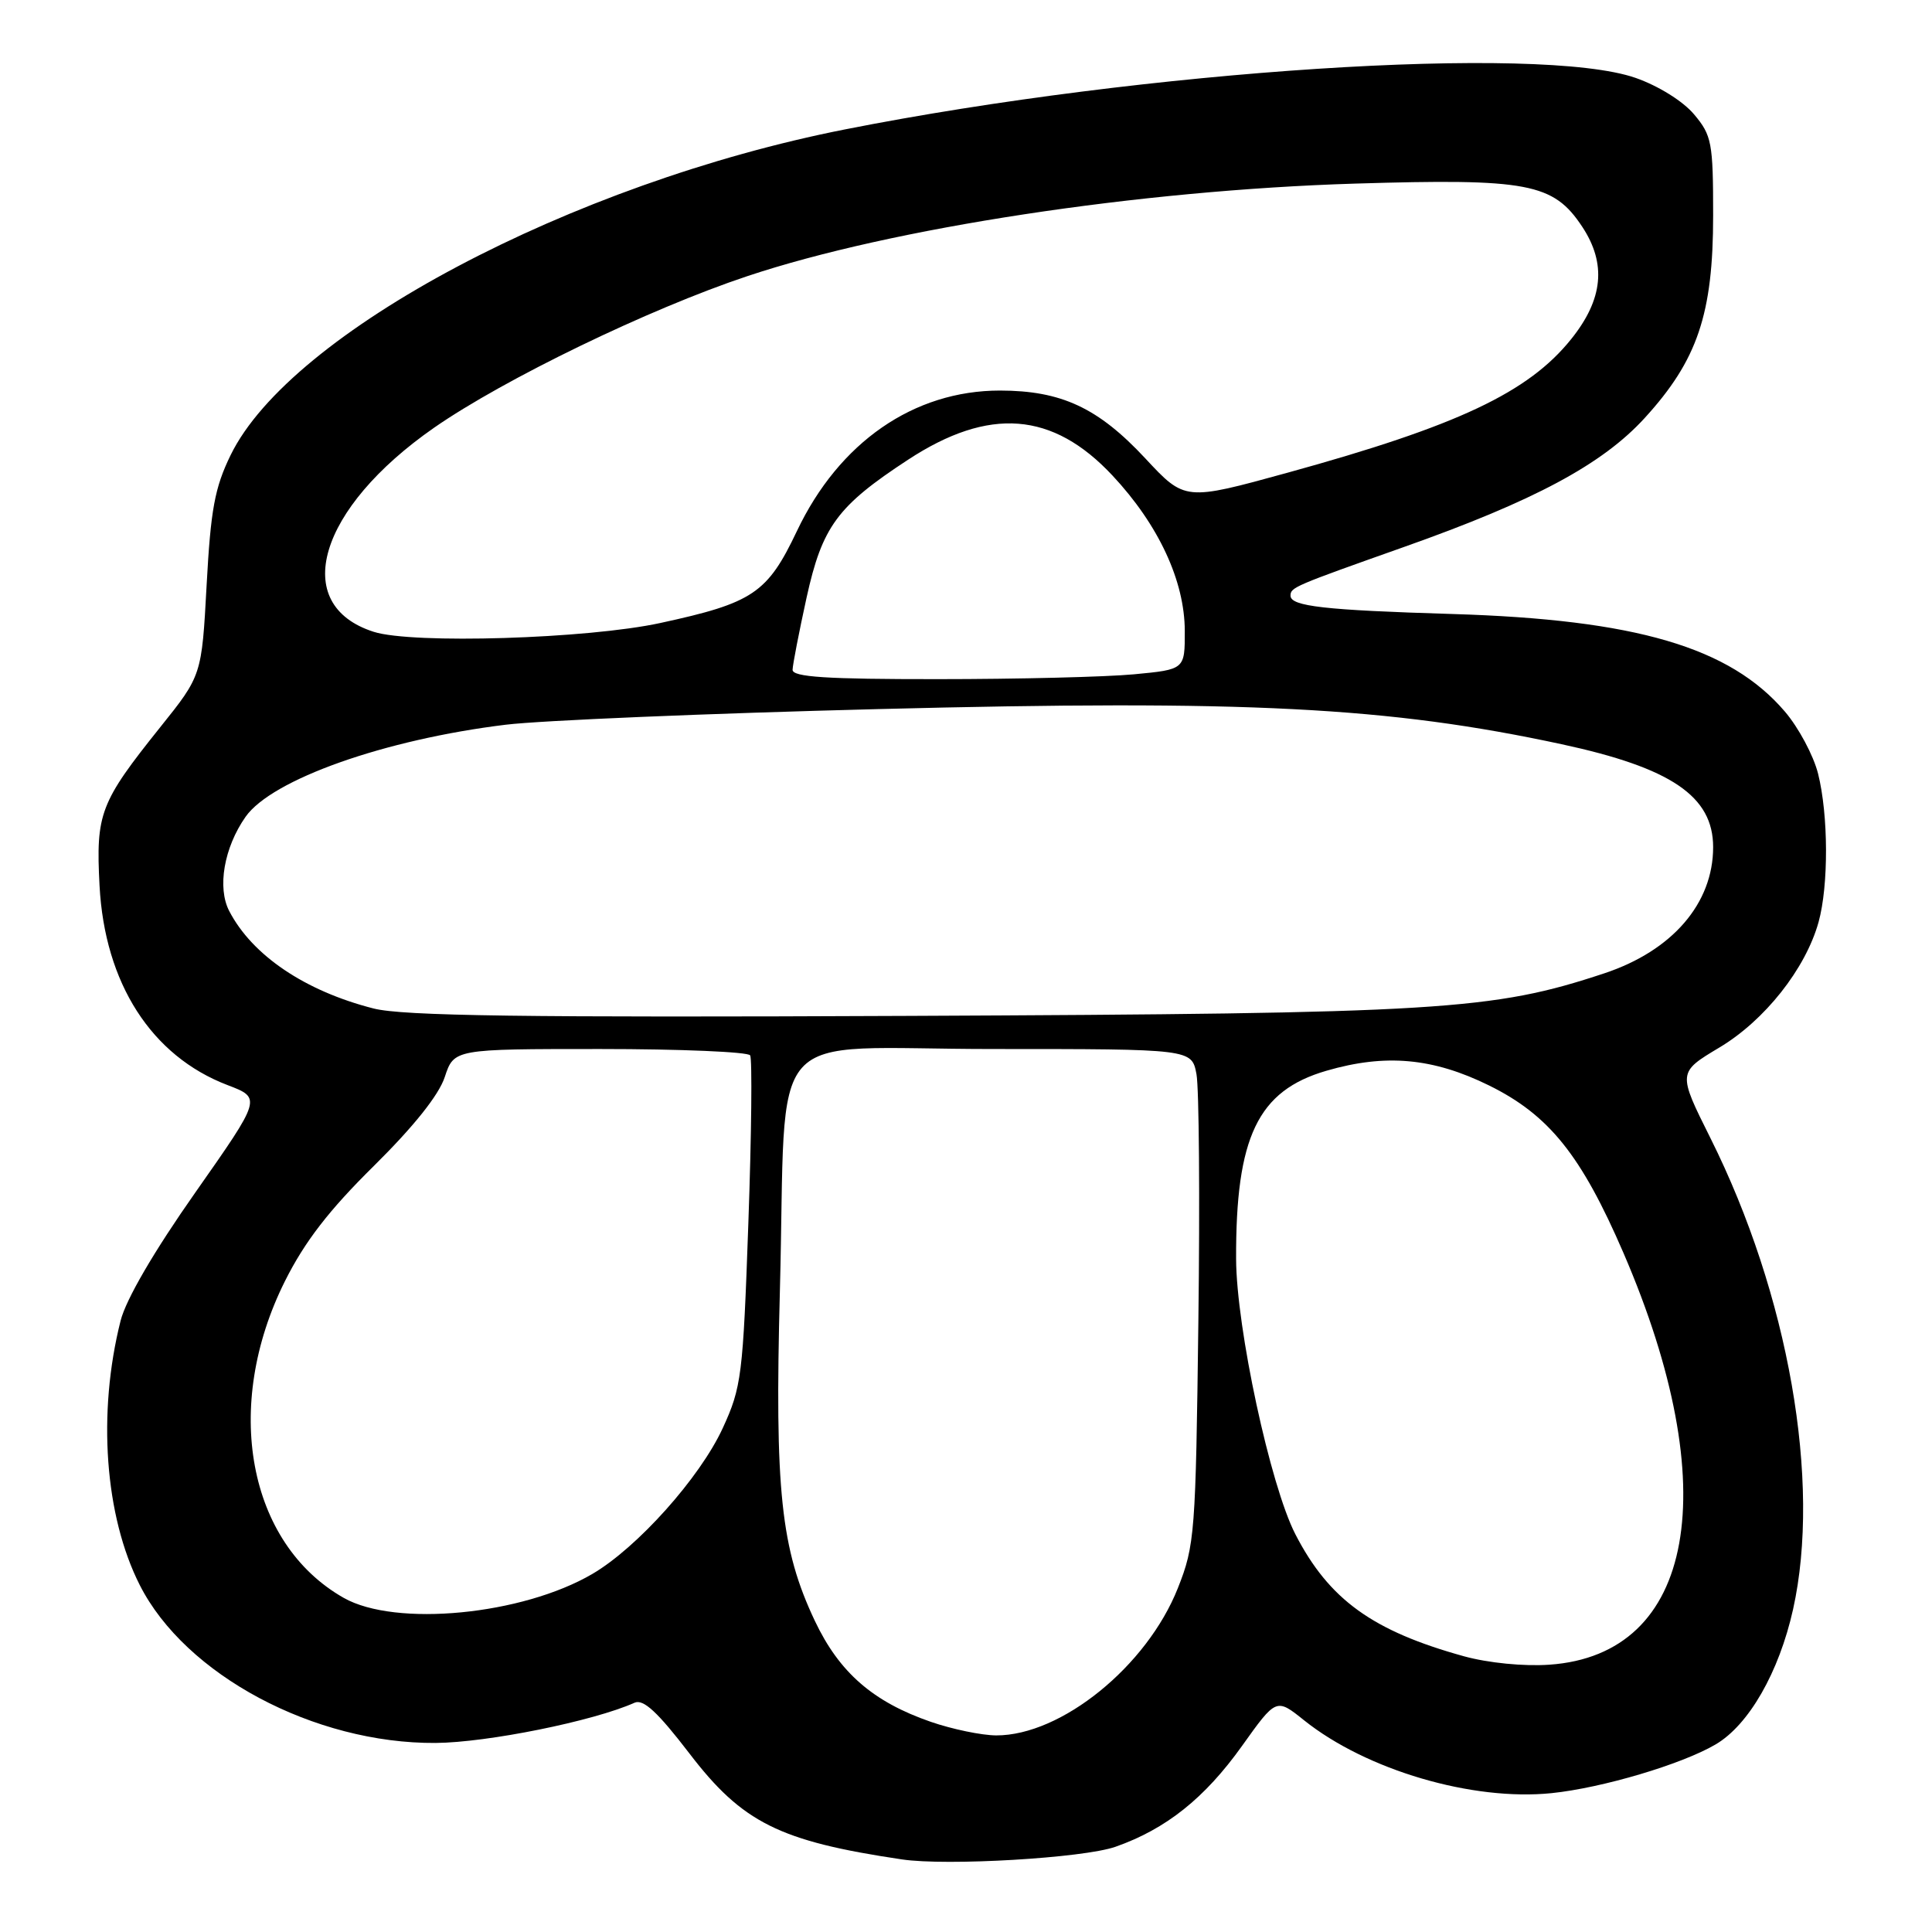 <?xml version="1.0" encoding="UTF-8" standalone="no"?>
<!DOCTYPE svg PUBLIC "-//W3C//DTD SVG 1.1//EN" "http://www.w3.org/Graphics/SVG/1.1/DTD/svg11.dtd" >
<svg xmlns="http://www.w3.org/2000/svg" xmlns:xlink="http://www.w3.org/1999/xlink" version="1.1" viewBox="0 0 256 256">
 <g >
 <path fill="currentColor"
d=" M 147.80 244.71 C 154.50 242.36 159.63 238.27 164.57 231.35 C 169.11 224.99 169.11 224.99 172.80 227.95 C 181.04 234.54 195.09 238.68 205.60 237.60 C 212.29 236.91 222.82 233.79 227.32 231.15 C 231.73 228.57 235.73 221.58 237.59 213.25 C 241.35 196.34 237.00 171.54 226.64 150.80 C 222.30 142.11 222.30 142.11 227.83 138.80 C 233.83 135.22 239.25 128.37 240.97 122.18 C 242.31 117.34 242.28 107.99 240.90 102.50 C 240.29 100.09 238.31 96.39 236.50 94.28 C 229.20 85.75 216.77 82.10 192.50 81.36 C 175.53 80.85 171.00 80.34 171.00 78.93 C 171.00 77.83 171.44 77.65 186.00 72.49 C 203.27 66.38 212.31 61.54 217.92 55.40 C 224.93 47.73 227.00 41.60 227.00 28.54 C 227.00 18.89 226.82 17.94 224.47 15.15 C 223.01 13.41 219.73 11.37 216.72 10.32 C 204.00 5.89 151.83 9.28 112.00 17.14 C 75.73 24.29 38.50 44.02 30.56 60.30 C 28.45 64.62 27.92 67.53 27.38 77.50 C 26.73 89.50 26.73 89.50 21.23 96.36 C 13.25 106.33 12.69 107.79 13.19 117.35 C 13.87 130.28 20.06 139.93 30.15 143.78 C 34.66 145.50 34.66 145.50 25.89 158.00 C 20.40 165.81 16.69 172.18 15.98 175.00 C 12.89 187.25 13.88 200.88 18.52 210.03 C 24.54 221.93 41.65 231.06 57.72 230.95 C 64.56 230.90 78.64 228.06 84.08 225.62 C 85.25 225.10 87.13 226.84 91.35 232.34 C 98.37 241.52 103.29 243.97 119.50 246.38 C 125.46 247.27 143.55 246.20 147.80 244.71 Z  M 123.33 228.15 C 115.67 225.50 111.21 221.61 107.97 214.77 C 103.46 205.23 102.64 197.52 103.34 171.00 C 104.29 134.99 100.75 139.00 131.59 139.00 C 157.91 139.00 157.91 139.00 158.54 142.34 C 158.88 144.17 159.00 158.91 158.79 175.09 C 158.44 203.17 158.32 204.77 156.07 210.44 C 151.97 220.78 140.63 229.97 132.00 229.95 C 130.07 229.94 126.17 229.13 123.33 228.15 Z  M 194.00 219.47 C 181.86 216.11 176.10 211.95 171.64 203.29 C 168.32 196.84 163.83 175.98 163.79 166.84 C 163.73 150.65 166.66 144.52 175.76 141.88 C 183.59 139.60 189.88 140.17 197.31 143.83 C 205.26 147.75 209.53 153.07 215.13 166.05 C 228.58 197.24 224.61 219.24 205.31 220.58 C 201.92 220.82 197.21 220.35 194.00 219.47 Z  M 45.55 211.73 C 32.83 204.52 29.46 186.35 37.76 169.75 C 40.38 164.52 43.58 160.37 49.53 154.50 C 54.79 149.30 58.14 145.12 58.93 142.72 C 60.16 139.00 60.16 139.00 79.52 139.00 C 90.17 139.00 99.11 139.38 99.40 139.84 C 99.68 140.30 99.58 150.31 99.16 162.09 C 98.45 182.30 98.26 183.82 95.76 189.25 C 92.74 195.80 84.46 205.06 78.50 208.55 C 69.20 214.00 52.42 215.62 45.55 211.73 Z  M 49.50 133.63 C 40.43 131.32 33.44 126.61 30.38 120.73 C 28.76 117.63 29.68 112.31 32.54 108.23 C 36.02 103.28 50.96 97.99 67.00 96.03 C 71.67 95.46 93.85 94.53 116.27 93.96 C 165.23 92.71 184.00 93.68 206.91 98.61 C 221.45 101.74 227.00 105.51 227.00 112.25 C 227.00 119.71 221.59 125.98 212.58 128.97 C 197.78 133.88 190.92 134.30 120.50 134.61 C 69.45 134.84 53.37 134.62 49.50 133.63 Z  M 105.02 88.75 C 105.04 88.06 105.87 83.77 106.87 79.21 C 108.95 69.76 110.94 67.06 120.33 60.91 C 131.07 53.88 139.49 54.54 147.41 63.01 C 153.51 69.53 156.98 76.98 156.99 83.61 C 157.00 88.71 157.00 88.71 150.25 89.35 C 146.54 89.70 134.84 89.99 124.25 89.99 C 109.50 90.00 105.01 89.71 105.02 88.75 Z  M 49.52 83.72 C 38.35 80.15 42.14 67.37 57.54 56.66 C 66.79 50.24 86.01 40.93 99.00 36.60 C 118.15 30.20 150.95 25.21 179.50 24.33 C 202.47 23.63 205.83 24.27 209.65 30.04 C 212.89 34.94 212.43 39.65 208.20 44.92 C 202.52 52.01 193.13 56.43 170.63 62.63 C 157.01 66.38 157.01 66.38 151.76 60.74 C 145.51 54.03 140.63 51.76 132.50 51.75 C 121.08 51.75 111.18 58.60 105.59 70.38 C 101.68 78.61 99.78 79.89 87.50 82.55 C 77.83 84.65 54.66 85.36 49.52 83.72 Z "/>
</g>
</svg>
